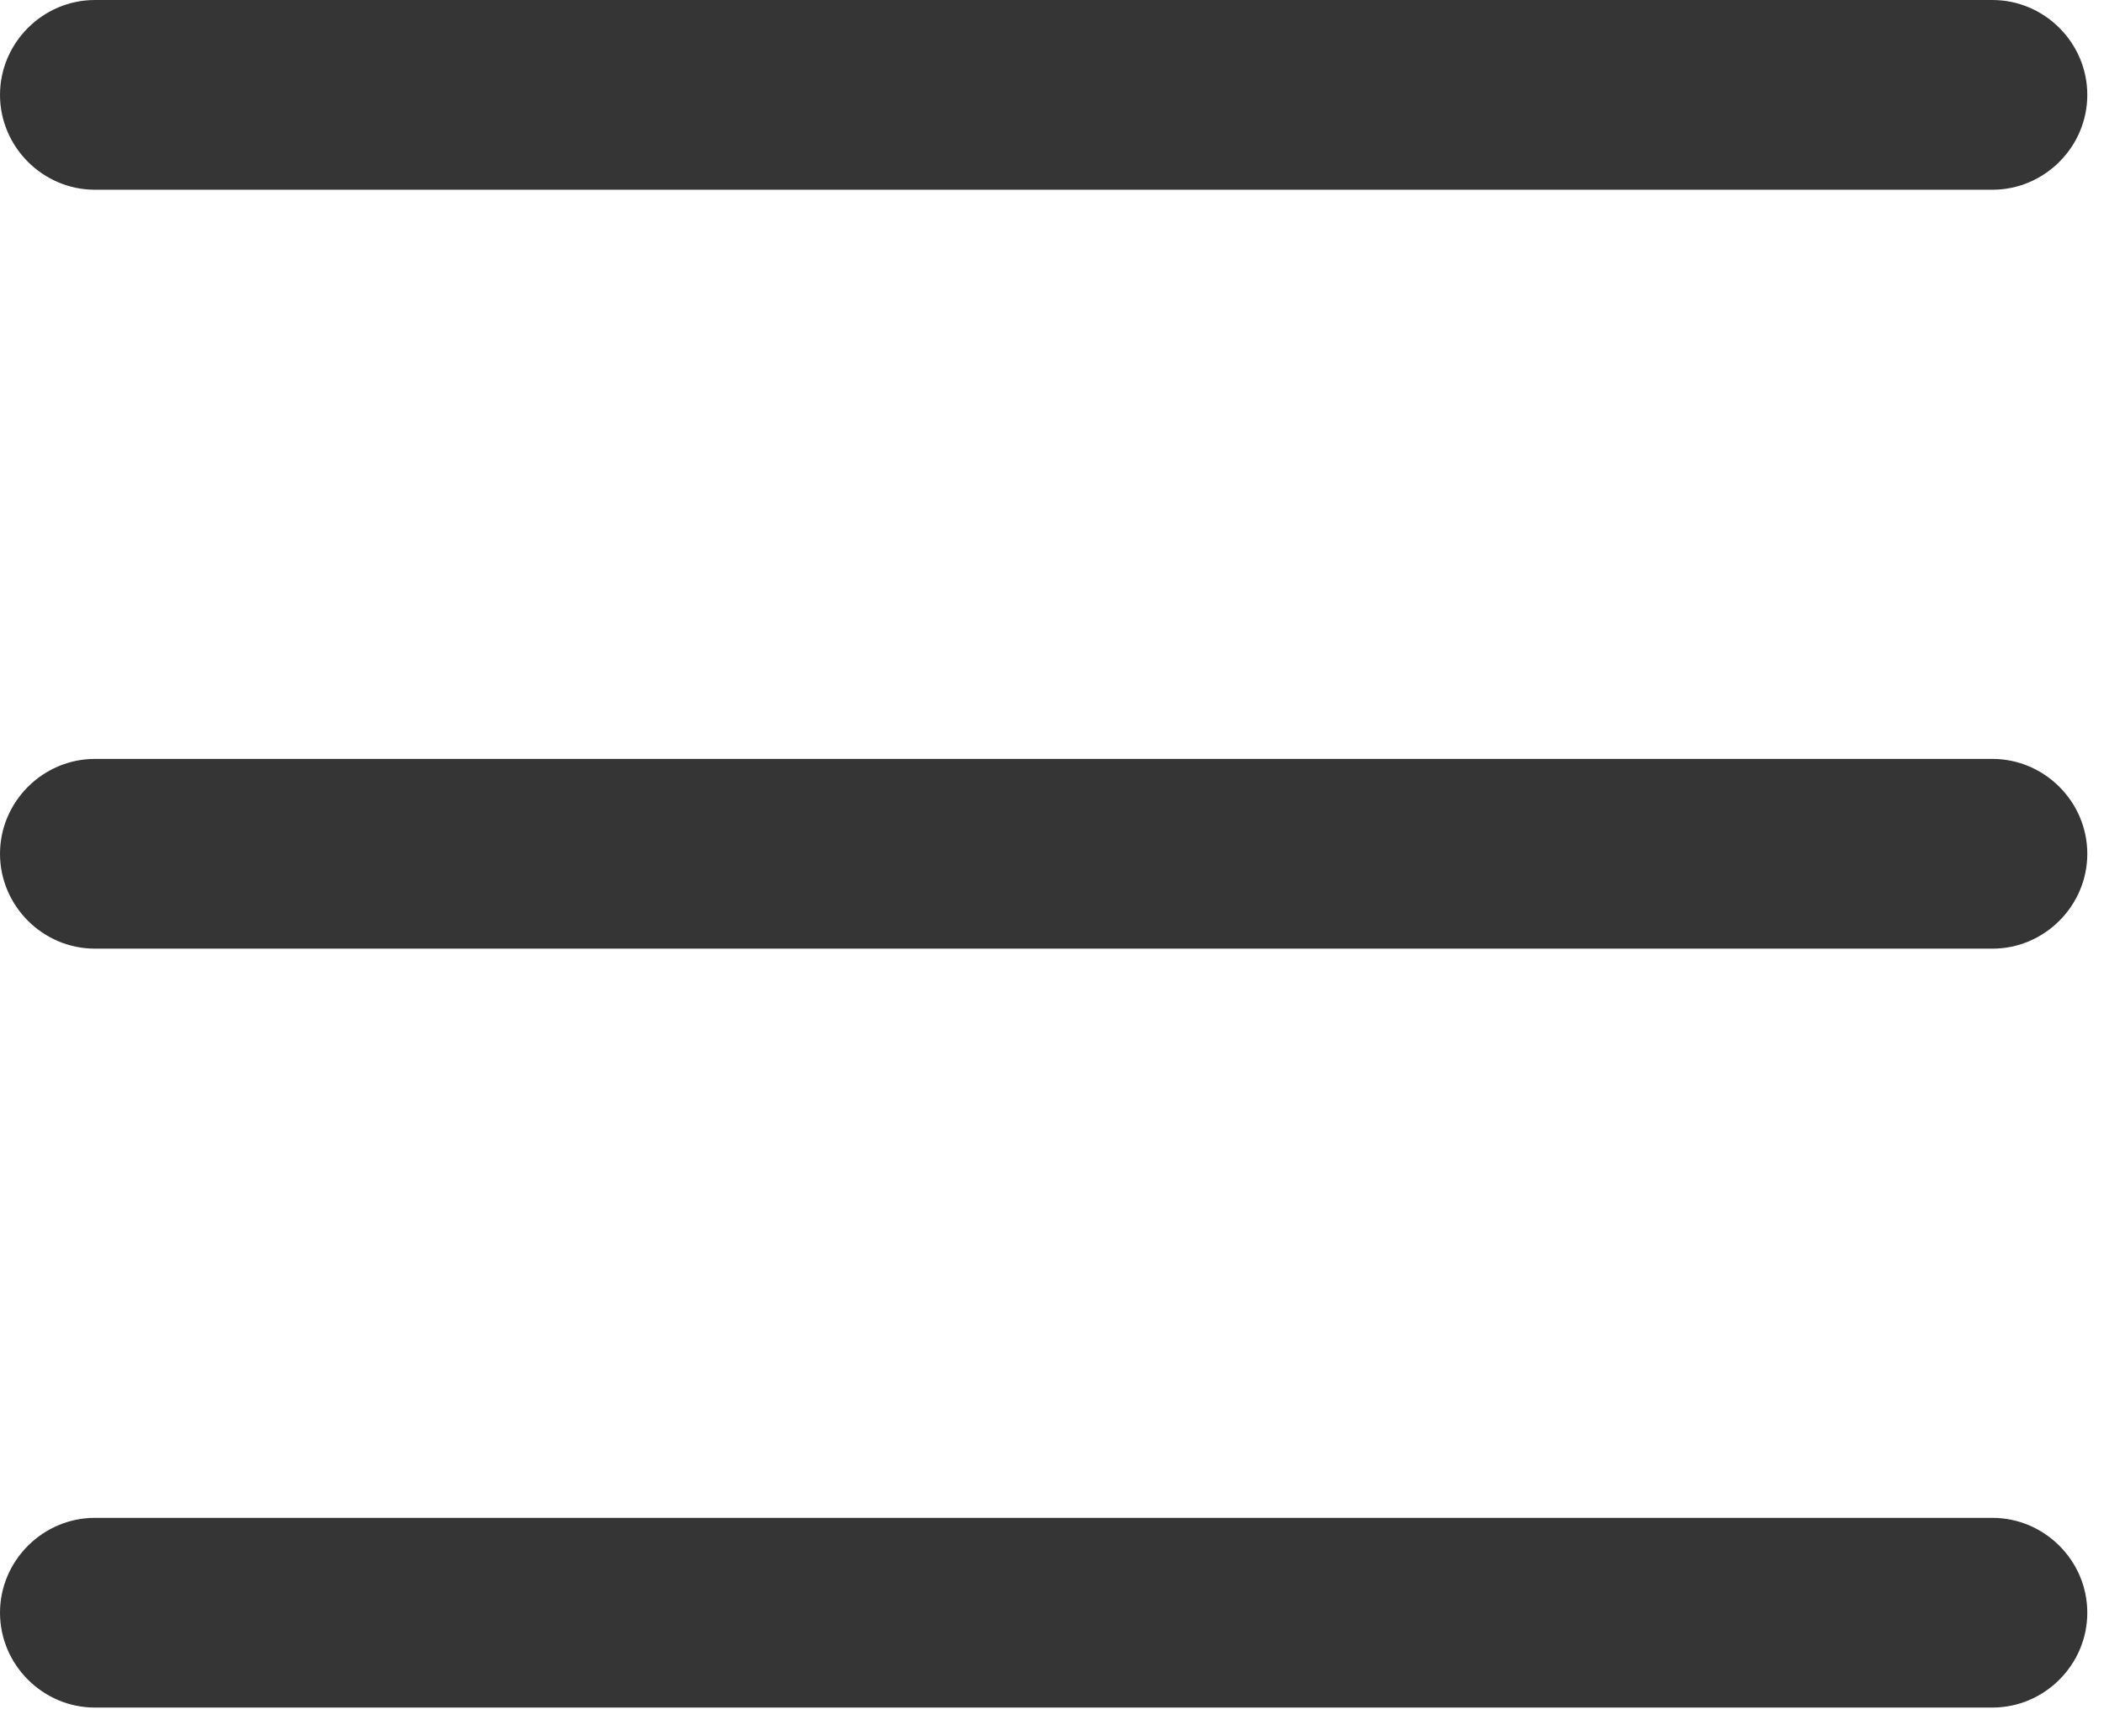 <?xml version="1.0" encoding="UTF-8" standalone="no"?><!DOCTYPE svg PUBLIC "-//W3C//DTD SVG 1.1//EN" "http://www.w3.org/Graphics/SVG/1.1/DTD/svg11.dtd"><svg width="100%" height="100%" viewBox="0 0 63 52" version="1.1" xmlns="http://www.w3.org/2000/svg" xmlns:xlink="http://www.w3.org/1999/xlink" xml:space="preserve" xmlns:serif="http://www.serif.com/" style="fill-rule:evenodd;clip-rule:evenodd;stroke-linejoin:round;stroke-miterlimit:2;"><path d="M-0,48.295c-0,-1.558 1.282,-2.84 2.841,-2.84l56.818,-0c1.559,-0 2.841,1.282 2.841,2.84c-0,1.559 -1.282,2.841 -2.841,2.841l-56.818,0c-1.559,0 -2.841,-1.282 -2.841,-2.841Zm-0,-22.727c-0,-1.558 1.282,-2.841 2.841,-2.841l56.818,0c1.559,0 2.841,1.283 2.841,2.841c-0,1.559 -1.282,2.841 -2.841,2.841l-56.818,0c-1.559,0 -2.841,-1.282 -2.841,-2.841Zm-0,-22.727c-0,-1.559 1.282,-2.841 2.841,-2.841l56.818,-0c1.559,-0 2.841,1.282 2.841,2.841c-0,1.558 -1.282,2.841 -2.841,2.841l-56.818,-0c-1.559,-0 -2.841,-1.283 -2.841,-2.841Z" style="fill:#353535;"/></svg>